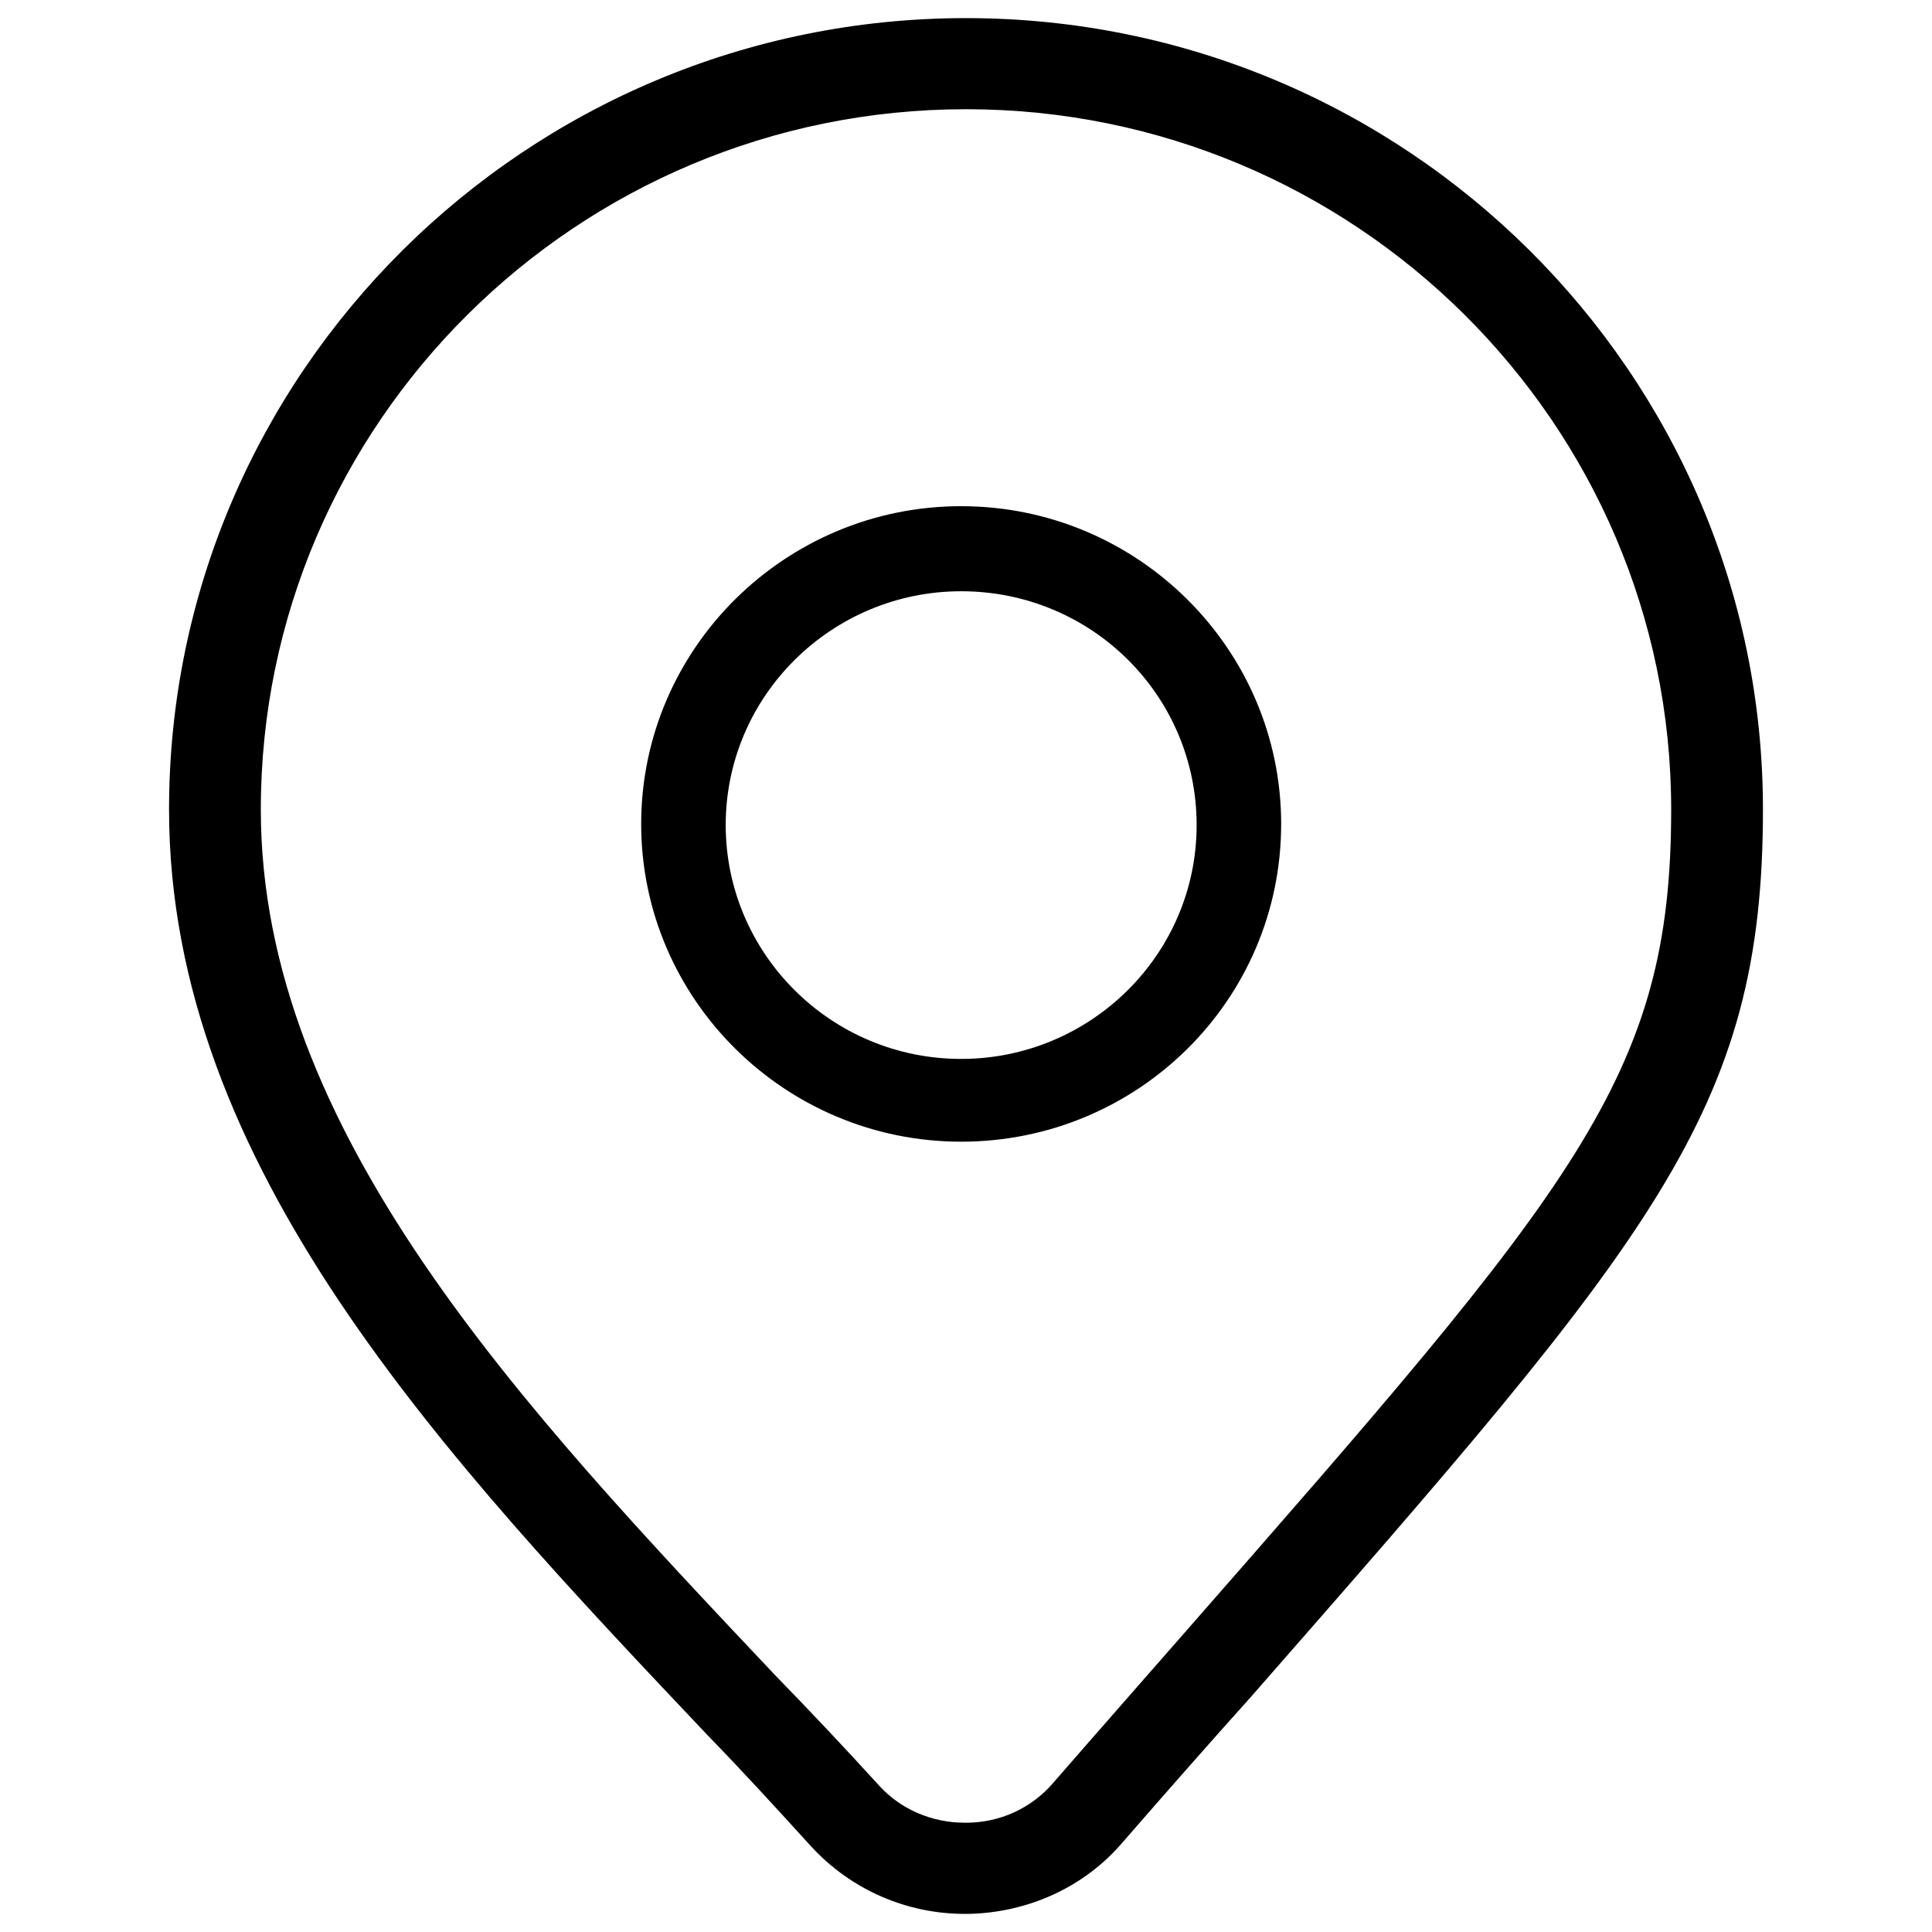<!-- Generated by IcoMoon.io -->
<svg version="1.1" xmlns="http://www.w3.org/2000/svg" width="32" height="32" viewBox="0 0 32 32">
<title>Location</title>
<path d="M15.98 31.7h0.060c0.98-0.020 1.92-0.437 2.56-1.192 0.76-0.874 1.46-1.668 2.12-2.403 6.68-7.627 8.48-9.692 8.48-14.697 0-7.229-5.92-13.108-13.2-13.108s-13.2 5.879-13.2 13.108c0 5.899 4.54 10.705 8.92 15.333 0.58 0.596 1.16 1.231 1.72 1.847 0.66 0.715 1.58 1.112 2.54 1.112zM4.32 13.408c0-6.395 5.24-11.599 11.68-11.599s11.68 5.204 11.68 11.599c0 4.429-1.56 6.216-8.12 13.704-0.66 0.755-1.36 1.549-2.12 2.423-0.36 0.417-0.88 0.655-1.44 0.655h-0.020c-0.54 0-1.060-0.218-1.42-0.616-0.56-0.616-1.16-1.251-1.74-1.847-4.18-4.429-8.5-8.997-8.5-14.32zM15.92 18.91c-2.92 0-5.3-2.363-5.3-5.263s2.38-5.263 5.3-5.263c2.92 0 5.3 2.363 5.3 5.263 0 2.92-2.38 5.263-5.3 5.263zM15.92 9.793c-2.14 0-3.9 1.728-3.9 3.873 0 2.125 1.74 3.873 3.9 3.873 2.14 0 3.9-1.728 3.9-3.873s-1.74-3.873-3.9-3.873z"></path>
</svg>
